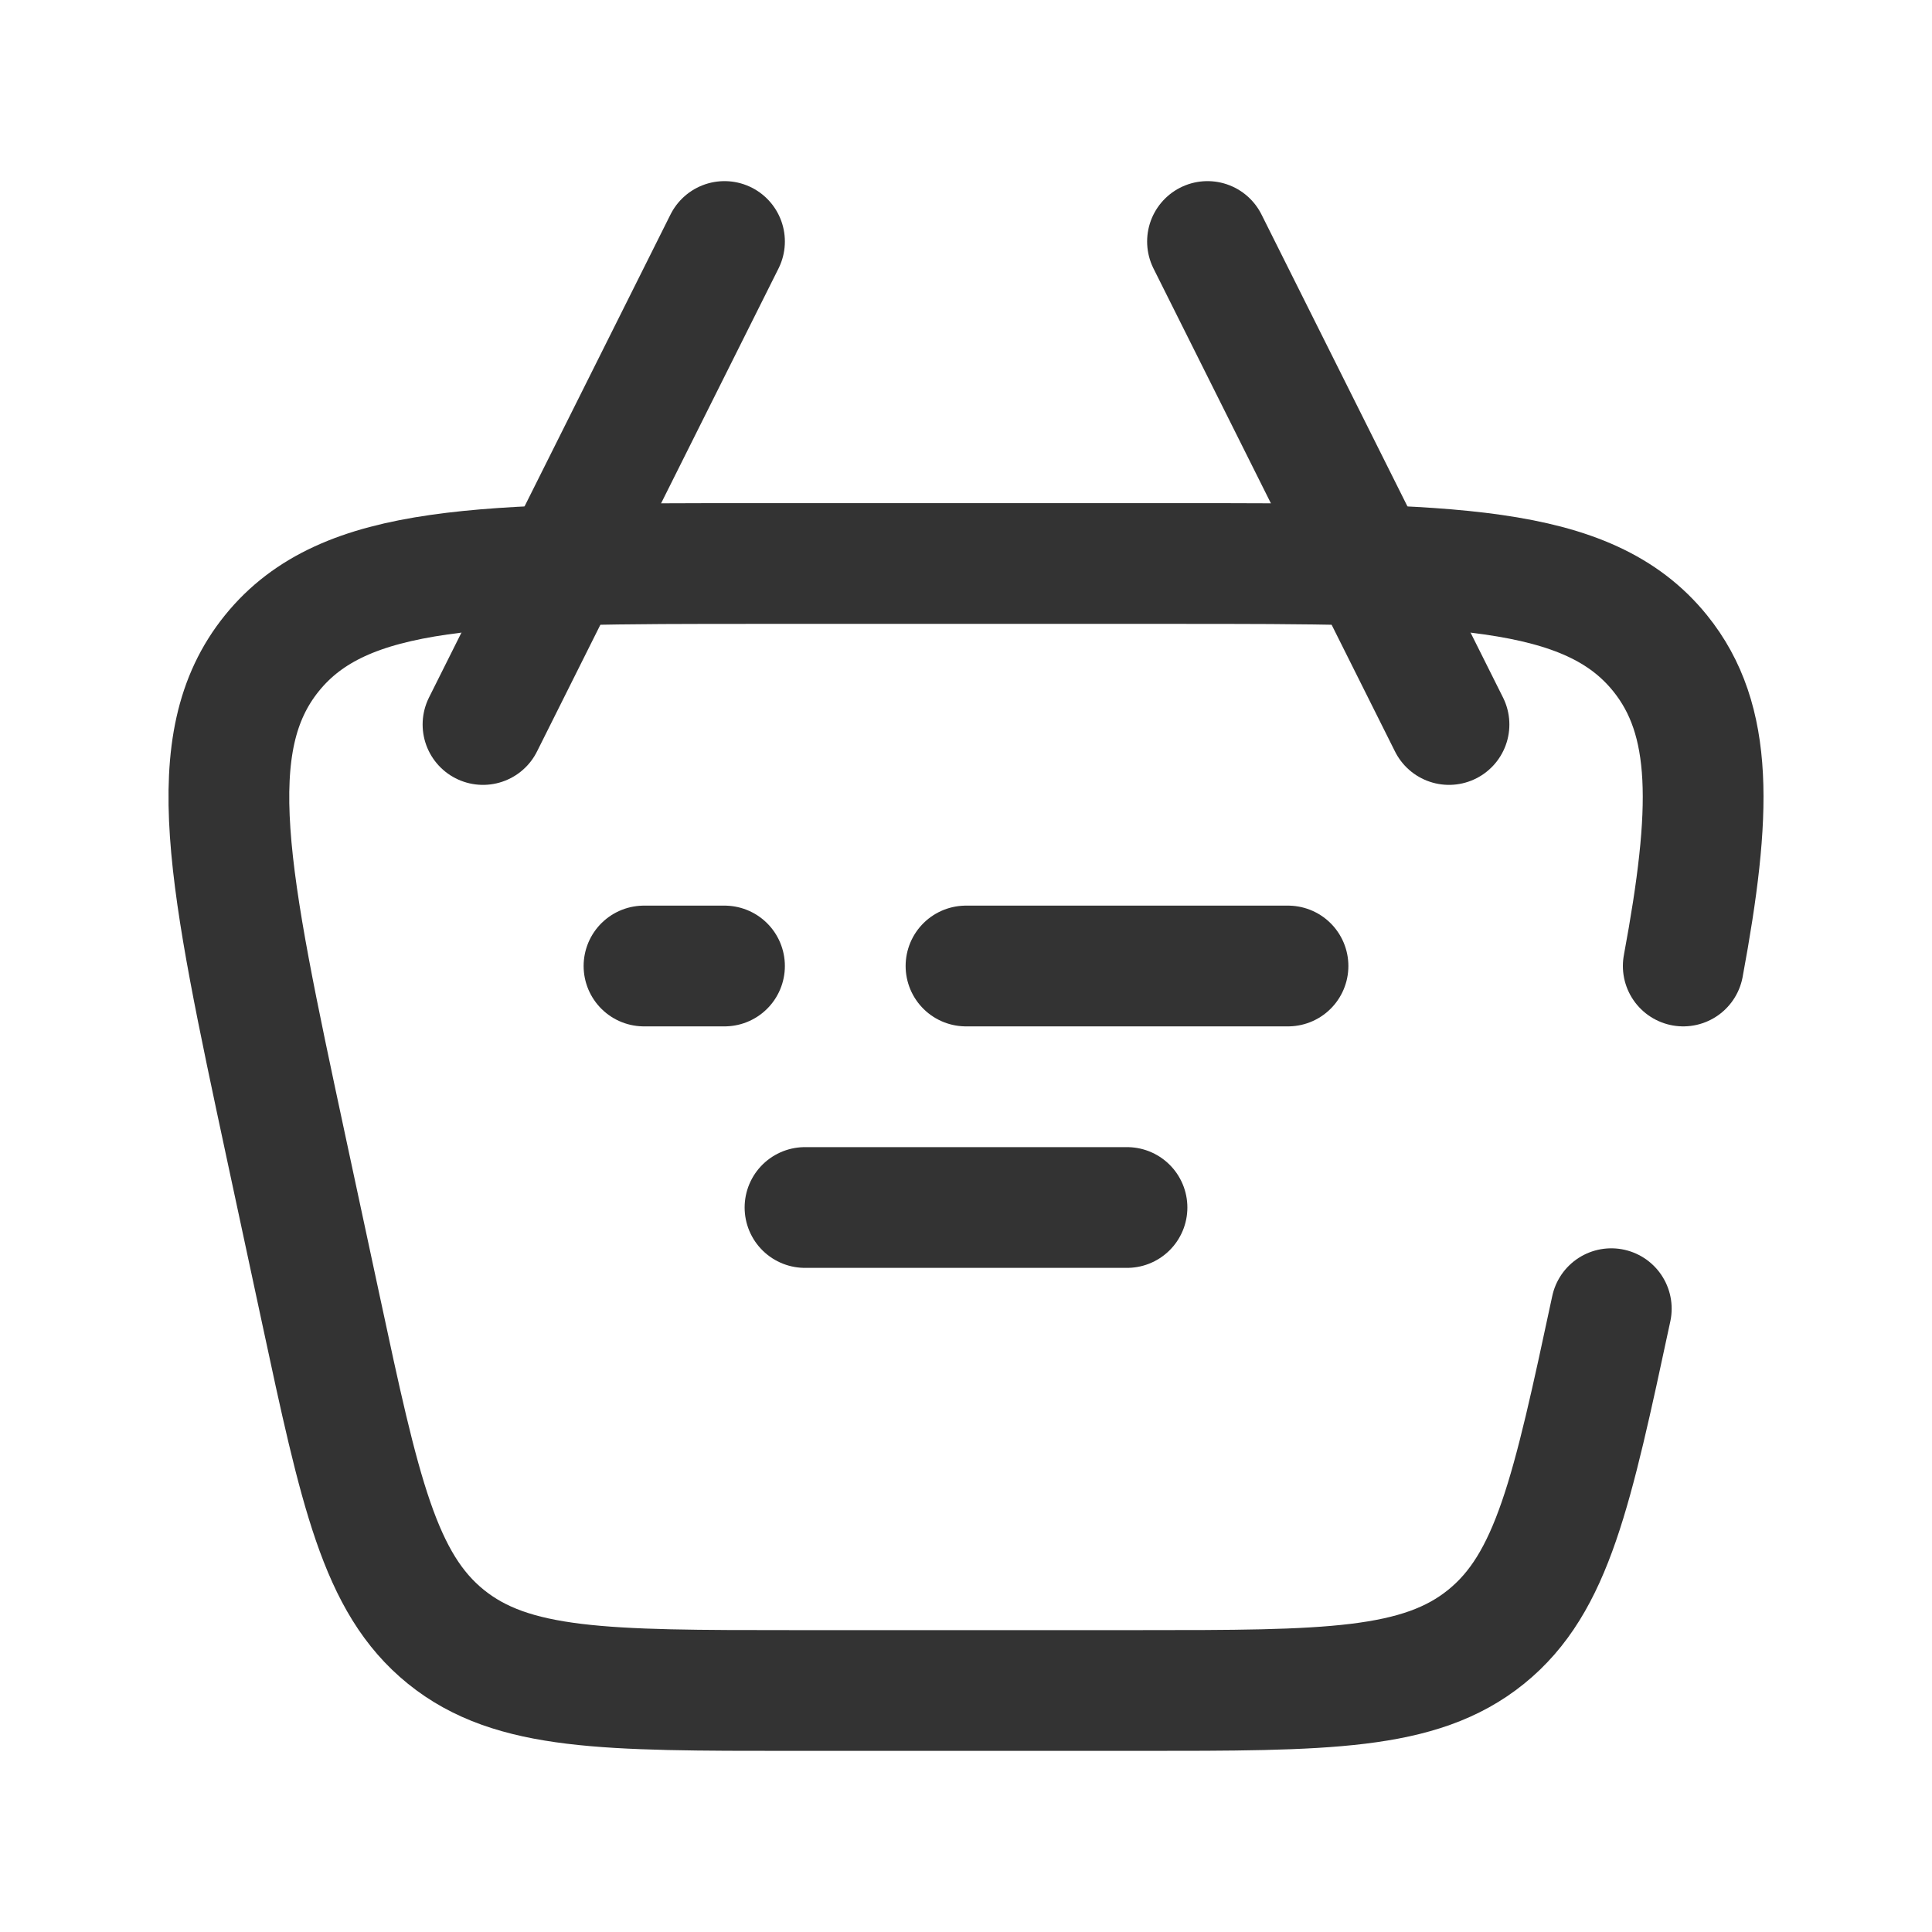 <?xml version="1.0" encoding="utf-8"?><!-- Uploaded to: SVG Repo, www.svgrepo.com, Generator: SVG Repo Mixer Tools -->
<svg width="800px" height="800px" viewBox="0 0 24 24" fill="none" xmlns="http://www.w3.org/2000/svg">
<path d="M20.016 16.257C19.529 18.53 19.286 19.666 18.461 20.333C17.636 21 16.474 21 14.149 21H9.851C7.526 21 6.364 21 5.539 20.333C4.714 19.666 4.471 18.53 3.984 16.257L3.555 14.257C2.837 10.904 2.477 9.228 3.378 8.114C4.279 7 5.993 7 9.422 7H14.578C18.007 7 19.721 7 20.622 8.114C21.293 8.944 21.265 10.086 20.91 12" stroke="#333" stroke-width="1.5" stroke-linecap="round"/>
<path d="M16 12H12M9 12H8" stroke="#333" stroke-width="1.5" stroke-linecap="round" stroke-linejoin="round"/>
<path d="M10 15H14" stroke="#333" stroke-width="1.5" stroke-linecap="round" stroke-linejoin="round"/>
<path d="M18 9L15 3" stroke="#333" stroke-width="1.5" stroke-linecap="round" stroke-linejoin="round"/>
<path d="M6 9L9 3" stroke="#333" stroke-width="1.5" stroke-linecap="round" stroke-linejoin="round"/>
</svg>